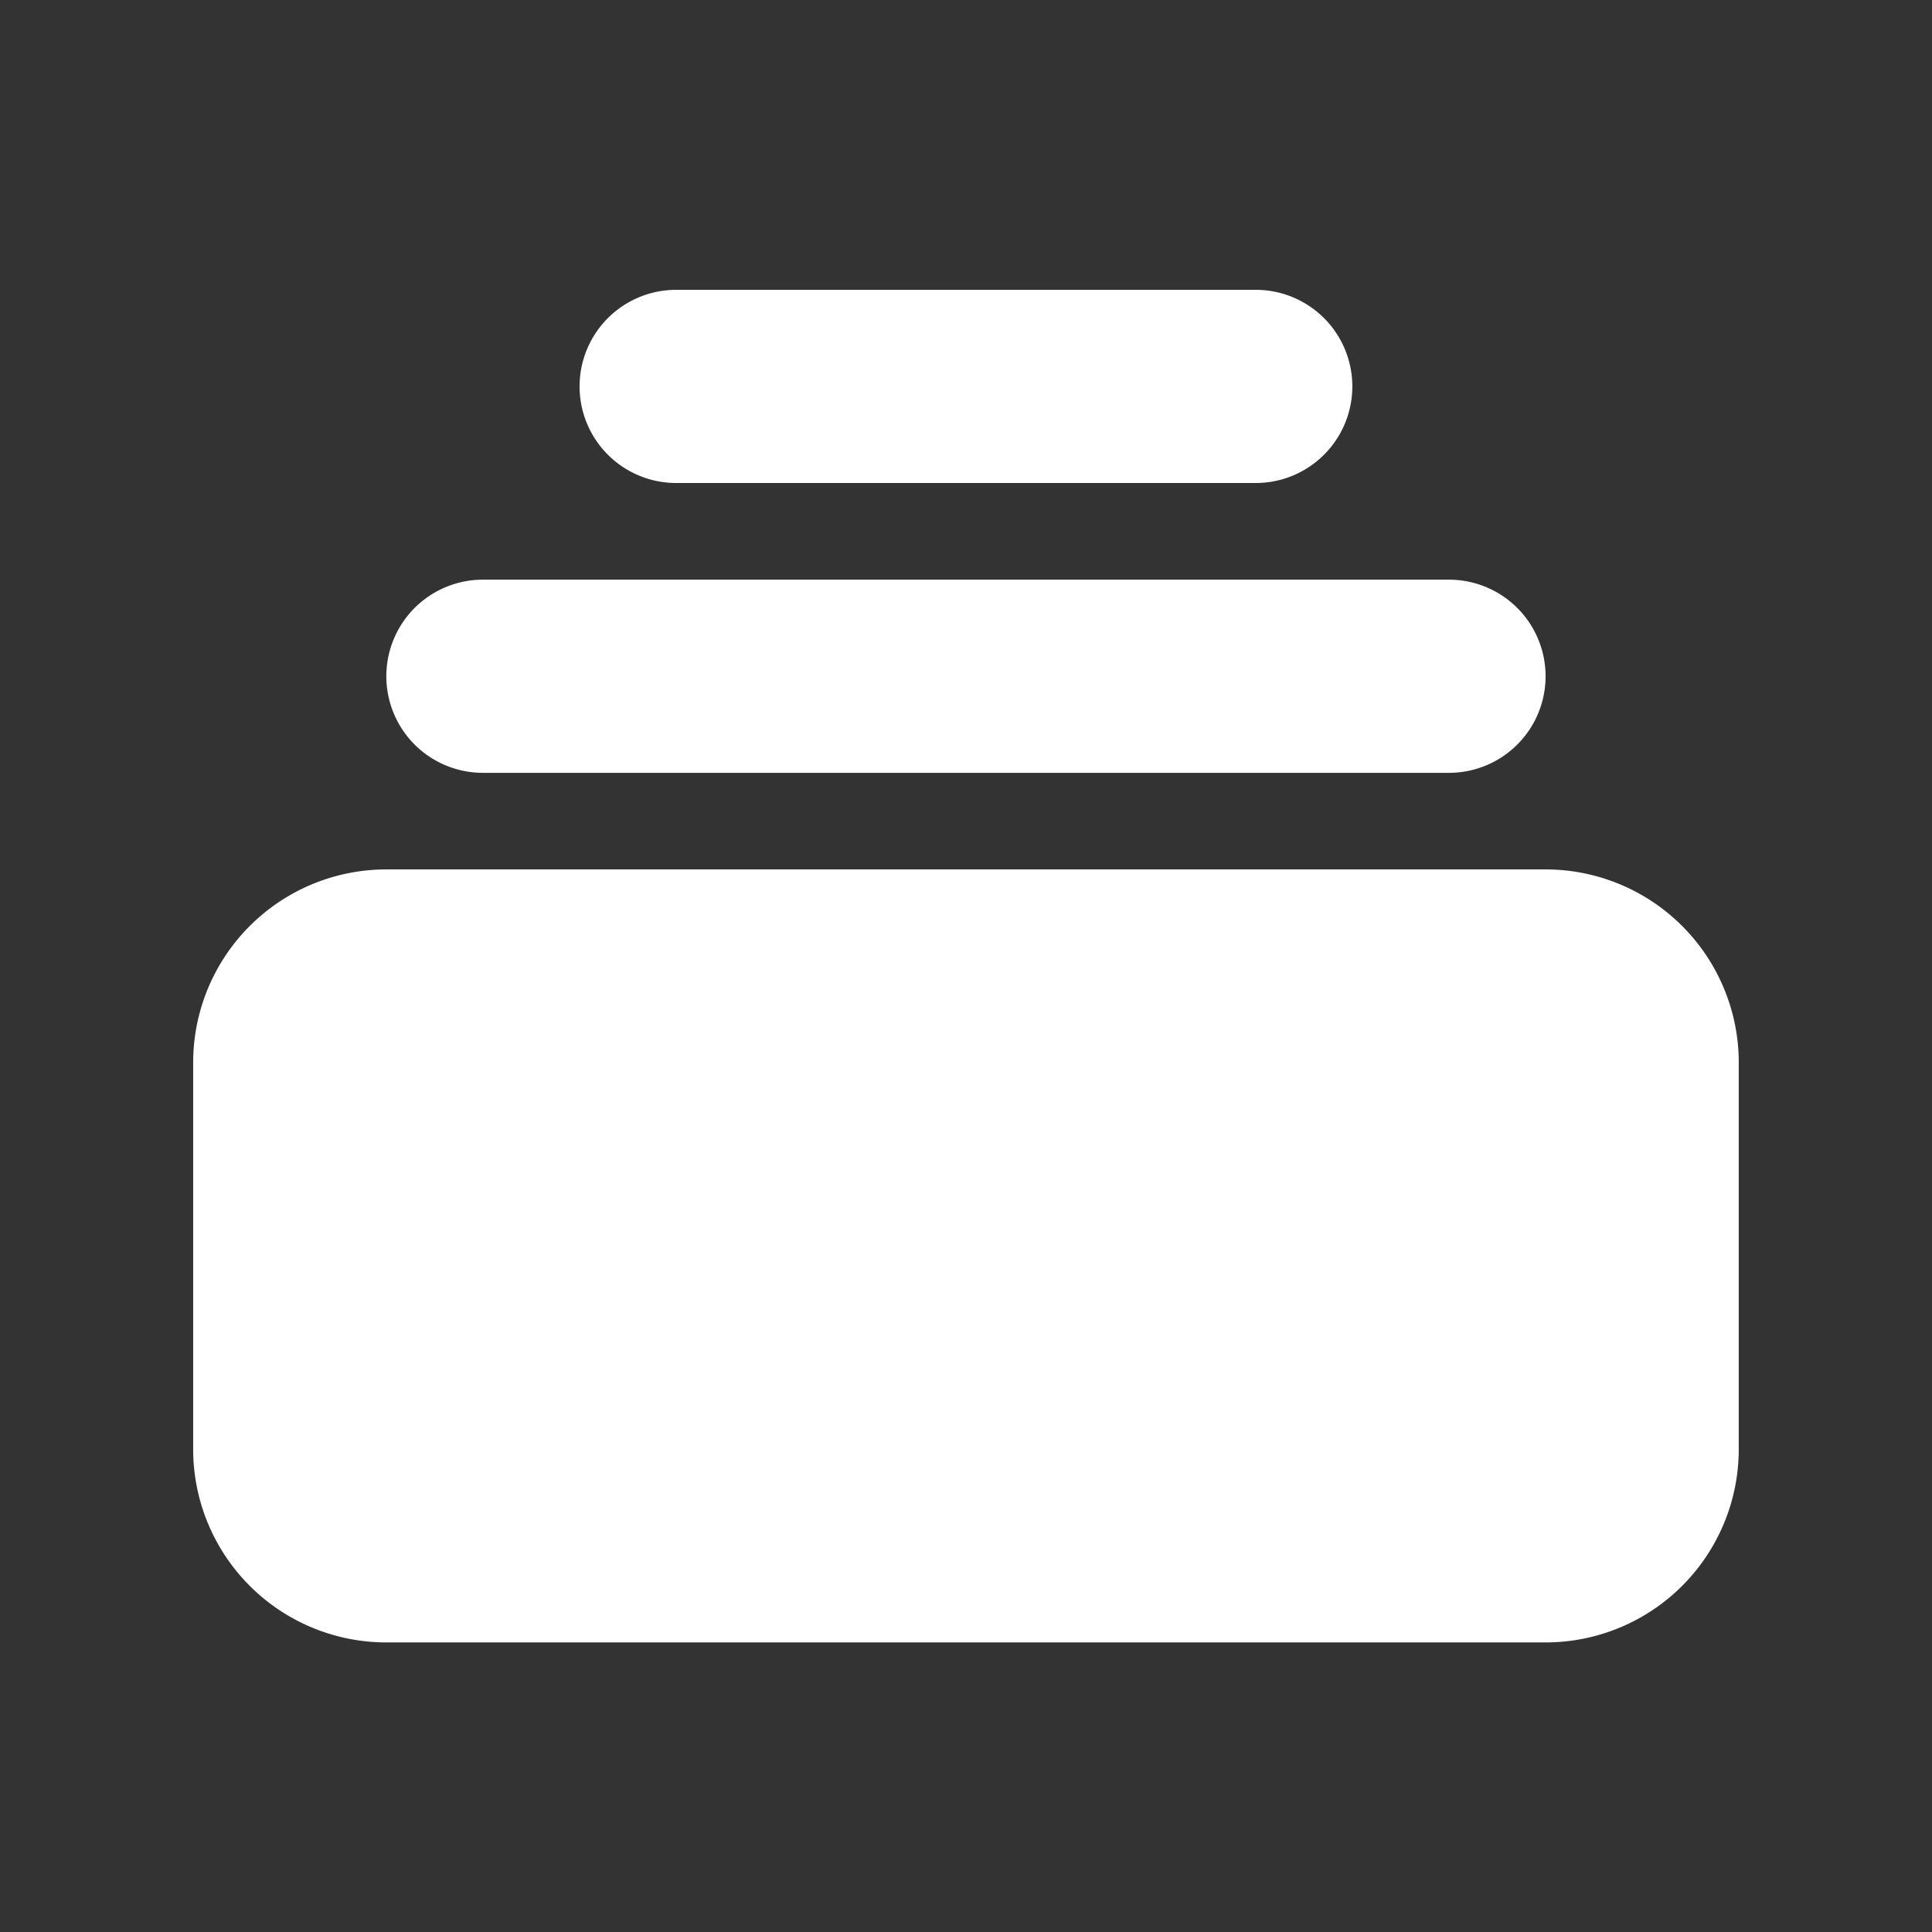 <svg id="collection" xmlns="http://www.w3.org/2000/svg" width="22.484" height="22.484" viewBox="0 0 22.484 22.484">
  <rect x="0" y="0" width="22.484" height="22.484" fill="#333333" stroke="none"/>
  <path id="Vector" d="M5.621,0a1.124,1.124,0,0,0,0,2.248h6.745a1.124,1.124,0,1,0,0-2.248ZM2.248,4.5A1.124,1.124,0,0,1,3.373,3.373H14.615a1.124,1.124,0,0,1,0,2.248H3.373A1.124,1.124,0,0,1,2.248,4.5ZM0,8.994A2.248,2.248,0,0,1,2.248,6.745H15.739a2.248,2.248,0,0,1,2.248,2.248v4.5a2.248,2.248,0,0,1-2.248,2.248H2.248A2.248,2.248,0,0,1,0,13.491Z" transform="translate(2.248 3.373)" fill="#fff"/>
</svg>
